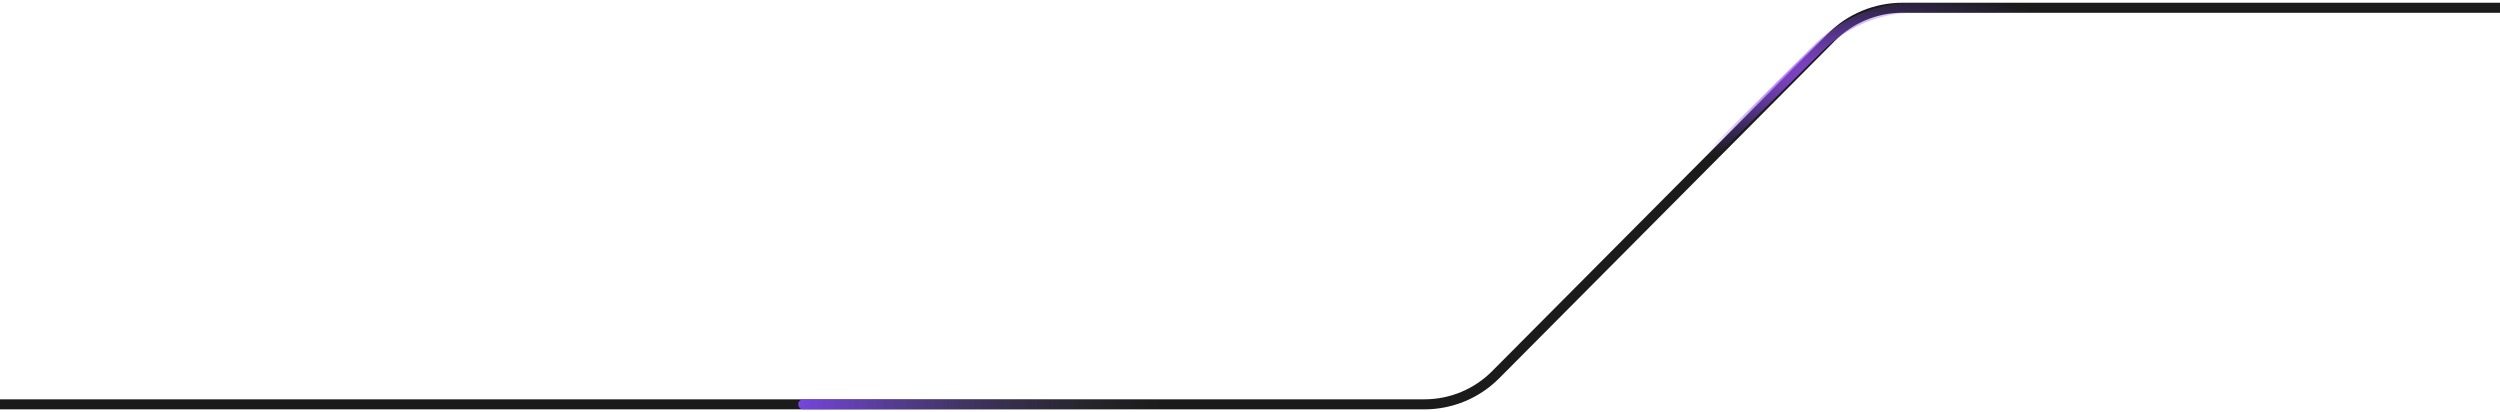 <svg width="498" height="82" viewBox="0 0 498 82" fill="none" xmlns="http://www.w3.org/2000/svg">
<path d="M696 1.544L378.972 1.544C373.65 1.544 368.547 3.665 364.793 7.438L297.929 74.649C294.176 78.423 289.073 80.544 283.751 80.544L3.4532e-06 80.544" stroke="#1B1B1B" stroke-width="2"/>
<path d="M160 79.544C159.448 79.544 159 79.992 159 80.544C159 81.096 159.448 81.544 160 81.544L160 79.544ZM248 79.544L160 79.544L160 81.544L248 81.544L248 79.544Z" fill="url(#paint0_linear_1_2973)"/>
<path d="M462 1.544L381.423 1.544C374.298 1.544 367.462 4.36 362.405 9.379L331 40.544" stroke="url(#paint1_radial_1_2973)" stroke-width="2"/>
<defs>
<linearGradient id="paint0_linear_1_2973" x1="151.871" y1="80.544" x2="231.352" y2="80.796" gradientUnits="userSpaceOnUse">
<stop stop-color="#8248FF"/>
<stop offset="1" stop-color="#4E5360" stop-opacity="0"/>
</linearGradient>
<radialGradient id="paint1_radial_1_2973" cx="0" cy="0" r="1" gradientUnits="userSpaceOnUse" gradientTransform="translate(373.841 16.652) rotate(4.122) scale(63.54 19.163)">
<stop stop-color="#A850FF"/>
<stop offset="1" stop-color="#764CED" stop-opacity="0"/>
</radialGradient>
</defs>
</svg>
